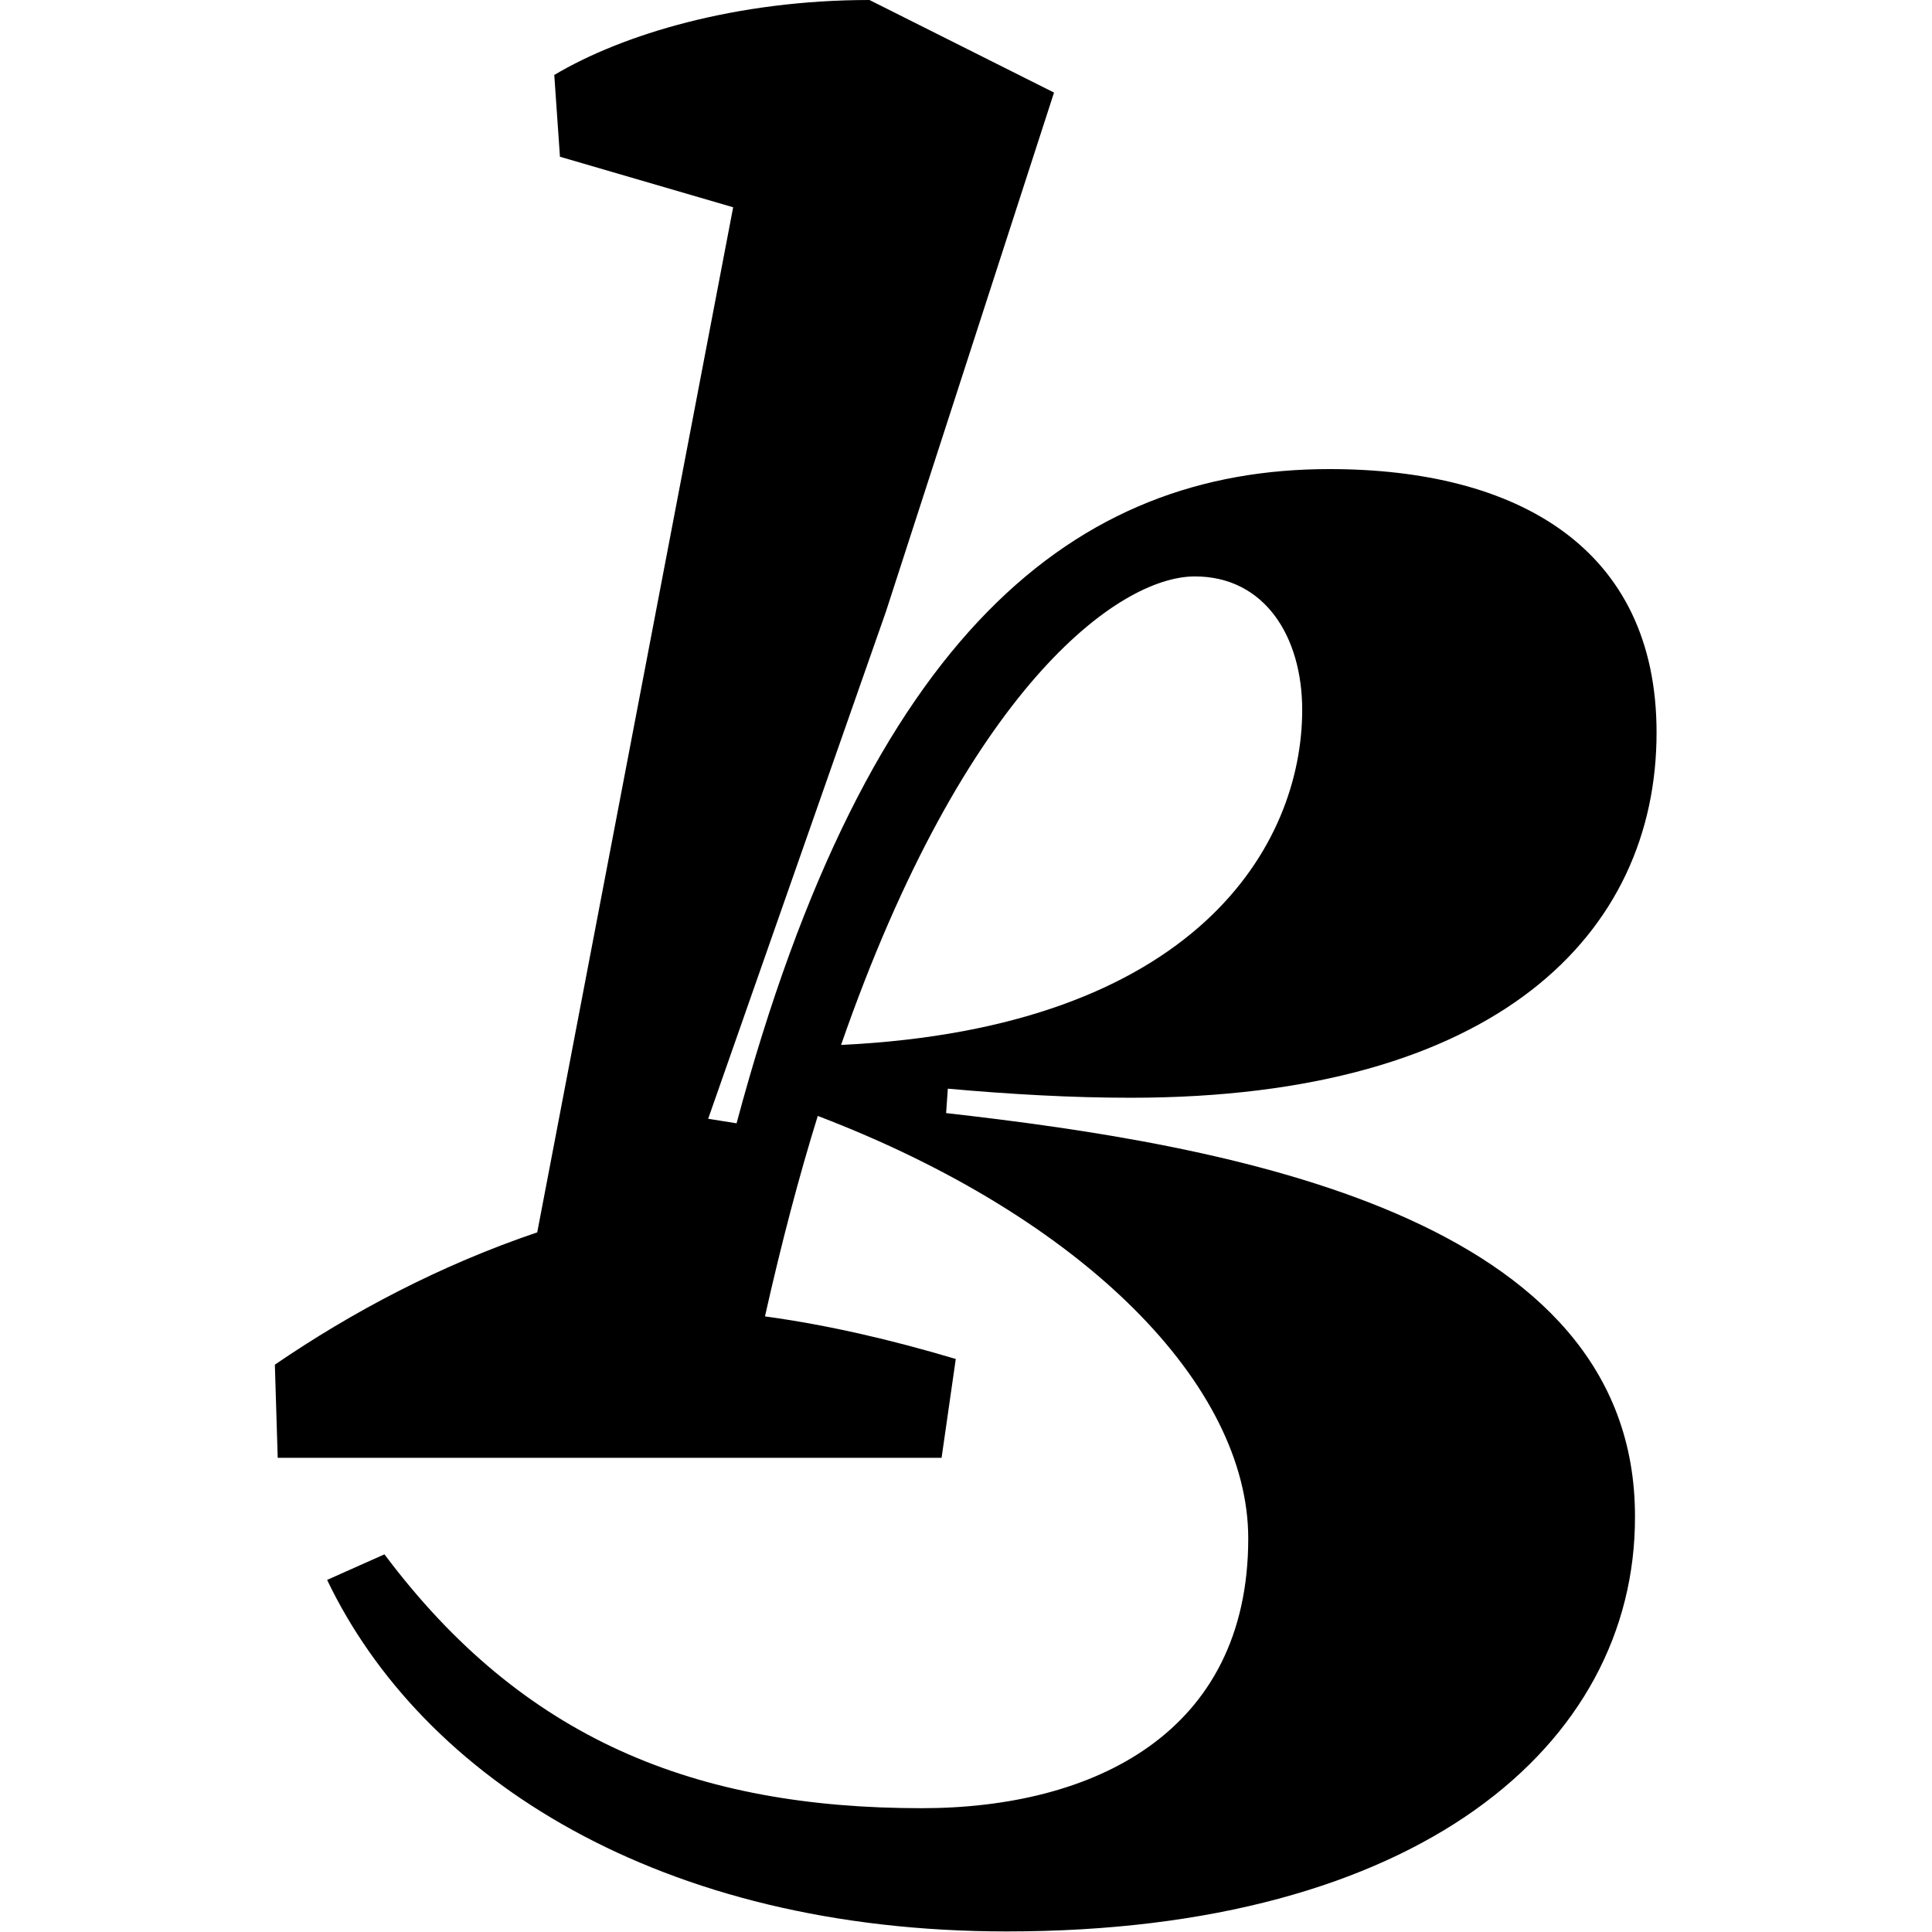 <?xml version="1.0" encoding="utf-8"?>
<svg version="1.1" id="Layer_1" xmlns="http://www.w3.org/2000/svg" xmlns:xlink="http://www.w3.org/1999/xlink" x="0px" y="0px"
	 viewBox="0 0 340.2 340.2" style="enable-background:new 0 0 340.2 340.2;" xml:space="preserve">
<path class="st0" d="M166.6,196l0.3-4.3c11.1,1,21.9,1.6,32.2,1.6c64.6,0,92.6-29,92.6-64.3c0-32.5-24.5-46.4-57.6-46.4
	c-44.6,0-81.2,28.6-104.4,115.2l-5-0.8l31.3-89.3l29.6-91.4L153.1,0c-23.4,0-43.4,6-55.5,13.2l1,14.4l30.5,8.9L94.6,217
	c-17.1,5.8-32.6,14-46.2,23.3l0.5,16.4h116.9l2.5-17.4c-11.4-3.4-22.6-6-33.6-7.5c2.9-12.9,6-24.7,9.3-35.3
	c47.1,18,75.8,47.5,75.8,74.4c0,34.3-27.3,47.5-57.5,47.5c-39.8,0-70.2-12.1-94.6-44.7l-10.1,4.5c16.7,34.9,58.6,61.9,119.7,61.9
	c72.4,0,110.6-32.8,110.6-72.9C288.1,213.9,216.1,201.6,166.6,196 M210.4,101.5c12.3,0,18.9,10.6,18.9,23.5c0,23.7-18.5,56-81.2,59
	C169.9,121.3,196.9,101.5,210.4,101.5"/>
</svg>
